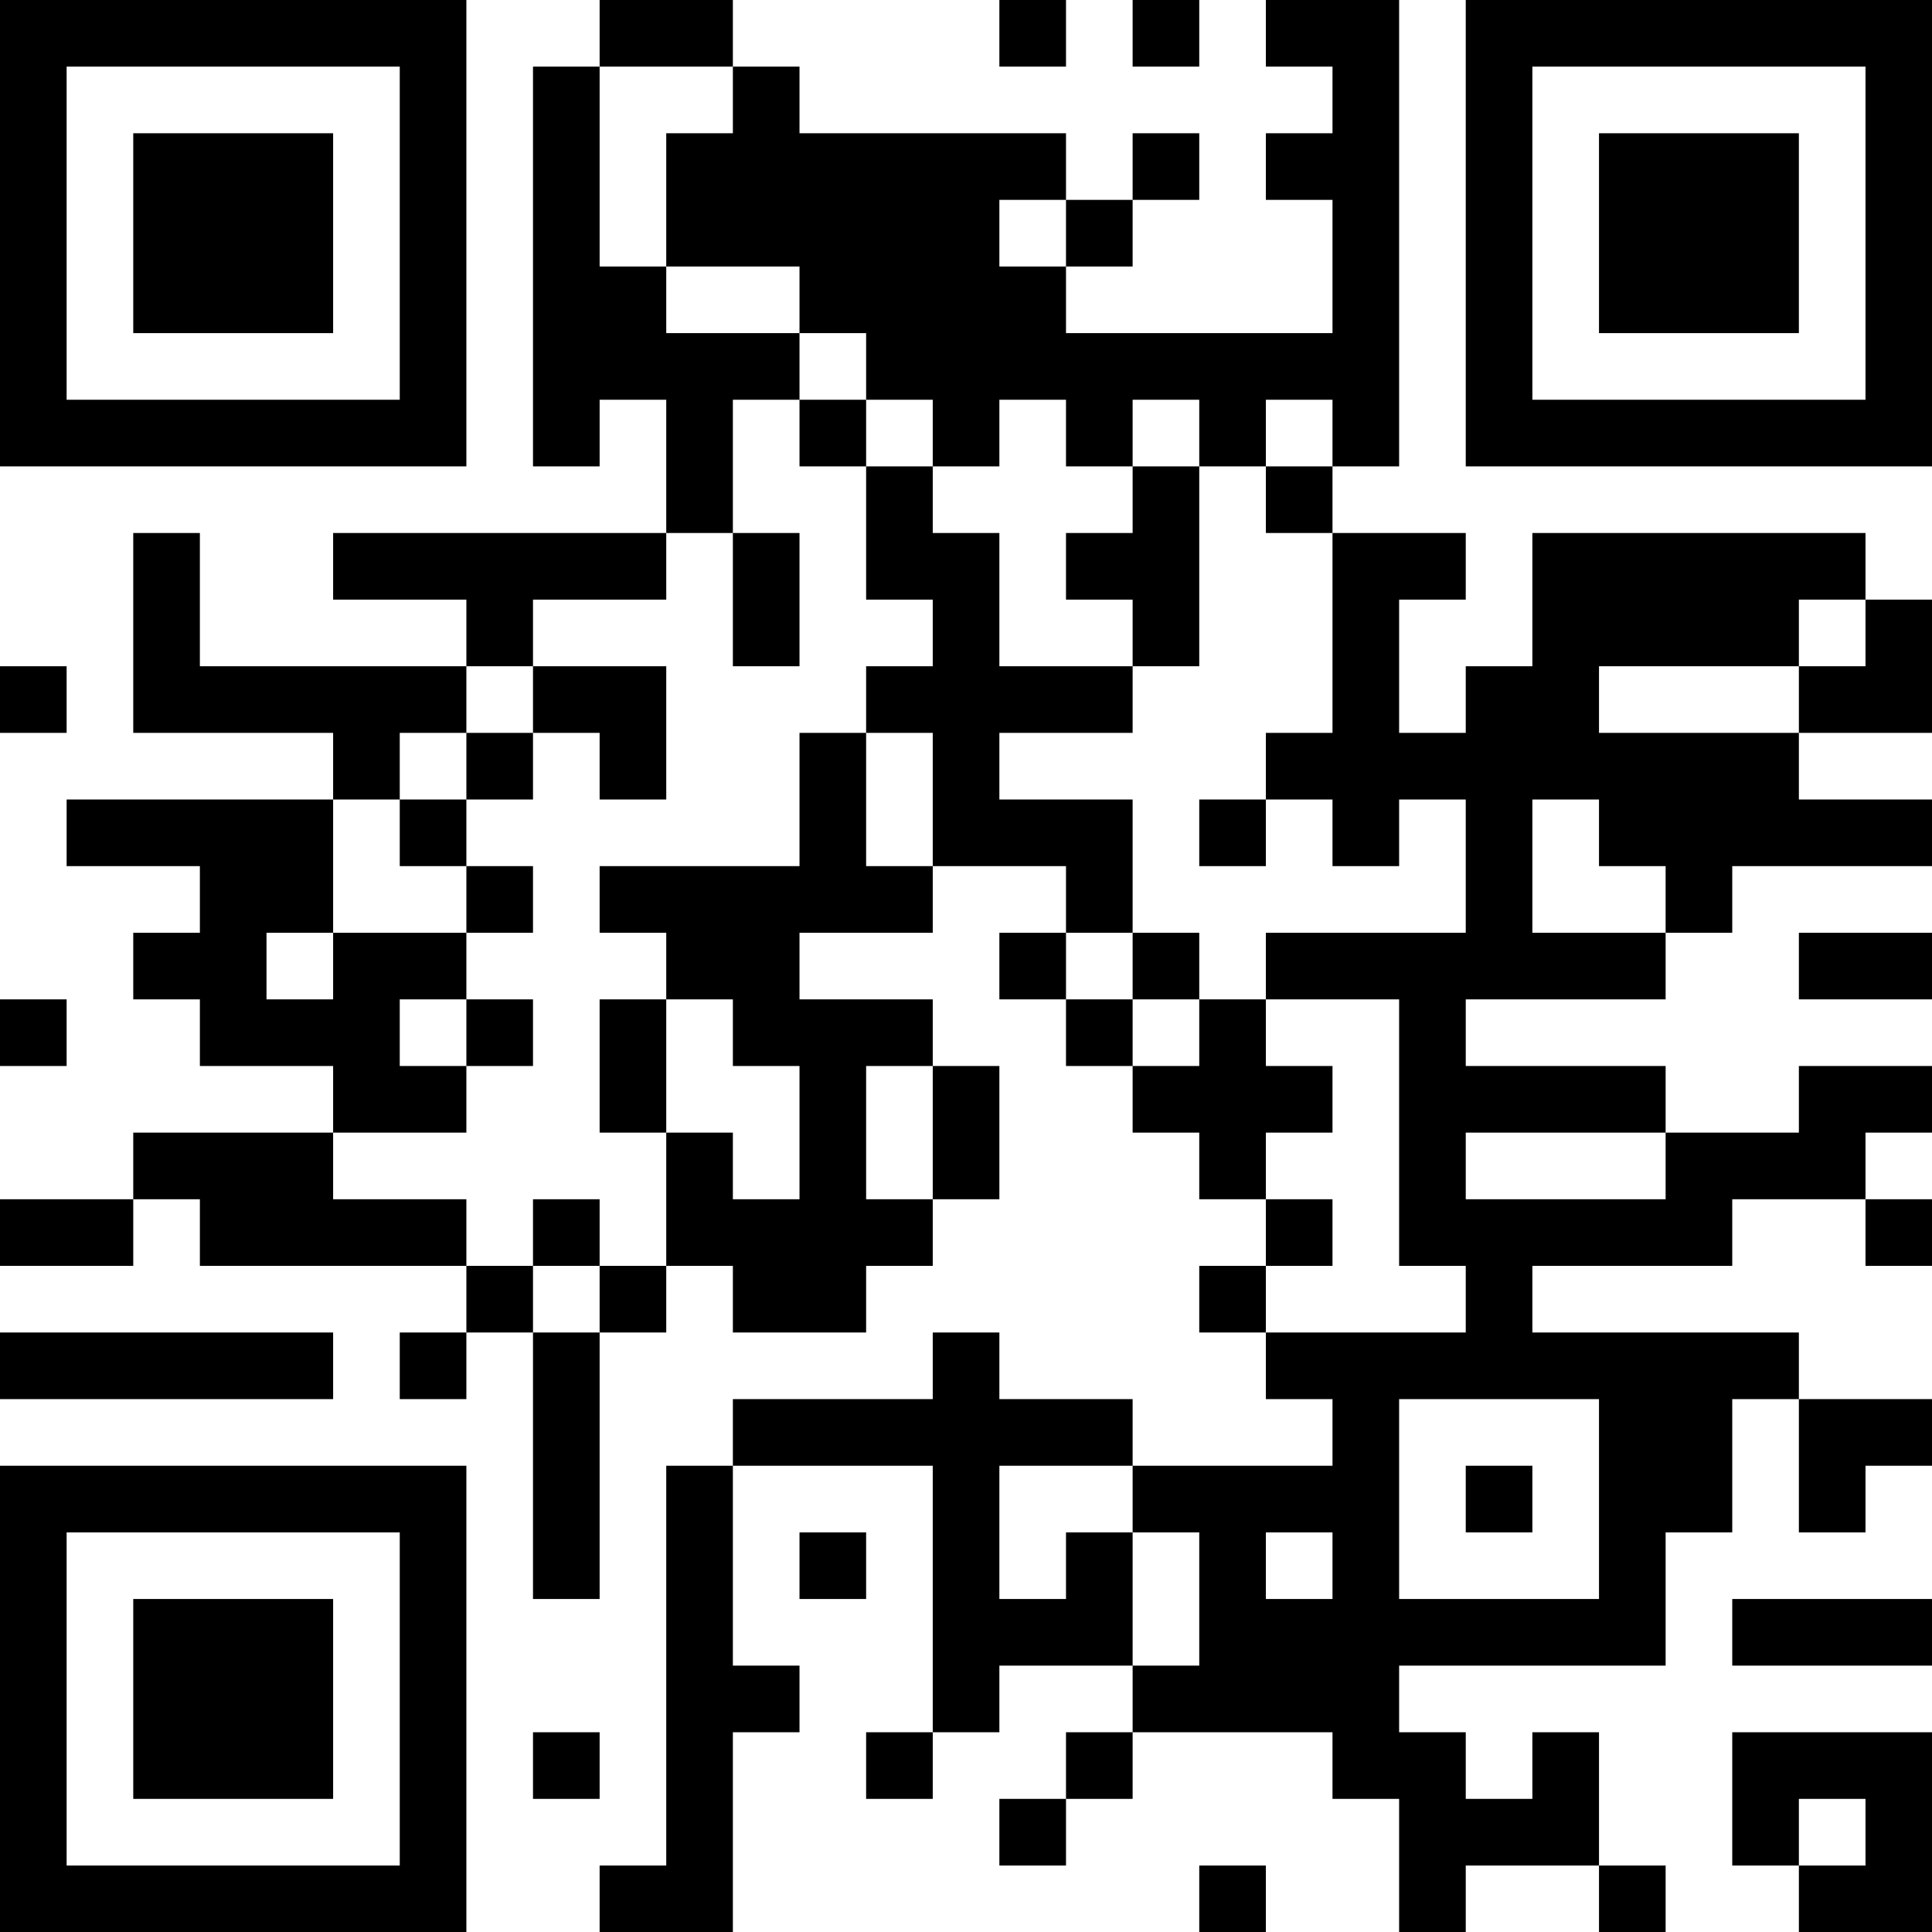 <?xml version="1.0" encoding="UTF-8"?>
<svg xmlns="http://www.w3.org/2000/svg" version="1.1" width="200" height="200" viewBox="0 0 200 200"><rect x="0" y="0" width="200" height="200" fill="#ffffff"/><g transform="scale(6.897)"><g transform="translate(0,0)"><path fill-rule="evenodd" d="M9 0L9 1L8 1L8 7L9 7L9 6L10 6L10 8L5 8L5 9L7 9L7 10L3 10L3 8L2 8L2 11L5 11L5 12L1 12L1 13L3 13L3 14L2 14L2 15L3 15L3 16L5 16L5 17L2 17L2 18L0 18L0 19L2 19L2 18L3 18L3 19L7 19L7 20L6 20L6 21L7 21L7 20L8 20L8 24L9 24L9 20L10 20L10 19L11 19L11 20L13 20L13 19L14 19L14 18L15 18L15 16L14 16L14 15L12 15L12 14L14 14L14 13L16 13L16 14L15 14L15 15L16 15L16 16L17 16L17 17L18 17L18 18L19 18L19 19L18 19L18 20L19 20L19 21L20 21L20 22L17 22L17 21L15 21L15 20L14 20L14 21L11 21L11 22L10 22L10 28L9 28L9 29L11 29L11 26L12 26L12 25L11 25L11 22L14 22L14 26L13 26L13 27L14 27L14 26L15 26L15 25L17 25L17 26L16 26L16 27L15 27L15 28L16 28L16 27L17 27L17 26L20 26L20 27L21 27L21 29L22 29L22 28L24 28L24 29L25 29L25 28L24 28L24 26L23 26L23 27L22 27L22 26L21 26L21 25L25 25L25 23L26 23L26 21L27 21L27 23L28 23L28 22L29 22L29 21L27 21L27 20L23 20L23 19L26 19L26 18L28 18L28 19L29 19L29 18L28 18L28 17L29 17L29 16L27 16L27 17L25 17L25 16L22 16L22 15L25 15L25 14L26 14L26 13L29 13L29 12L27 12L27 11L29 11L29 9L28 9L28 8L23 8L23 10L22 10L22 11L21 11L21 9L22 9L22 8L20 8L20 7L21 7L21 0L19 0L19 1L20 1L20 2L19 2L19 3L20 3L20 5L16 5L16 4L17 4L17 3L18 3L18 2L17 2L17 3L16 3L16 2L12 2L12 1L11 1L11 0ZM15 0L15 1L16 1L16 0ZM17 0L17 1L18 1L18 0ZM9 1L9 4L10 4L10 5L12 5L12 6L11 6L11 8L10 8L10 9L8 9L8 10L7 10L7 11L6 11L6 12L5 12L5 14L4 14L4 15L5 15L5 14L7 14L7 15L6 15L6 16L7 16L7 17L5 17L5 18L7 18L7 19L8 19L8 20L9 20L9 19L10 19L10 17L11 17L11 18L12 18L12 16L11 16L11 15L10 15L10 14L9 14L9 13L12 13L12 11L13 11L13 13L14 13L14 11L13 11L13 10L14 10L14 9L13 9L13 7L14 7L14 8L15 8L15 10L17 10L17 11L15 11L15 12L17 12L17 14L16 14L16 15L17 15L17 16L18 16L18 15L19 15L19 16L20 16L20 17L19 17L19 18L20 18L20 19L19 19L19 20L22 20L22 19L21 19L21 15L19 15L19 14L22 14L22 12L21 12L21 13L20 13L20 12L19 12L19 11L20 11L20 8L19 8L19 7L20 7L20 6L19 6L19 7L18 7L18 6L17 6L17 7L16 7L16 6L15 6L15 7L14 7L14 6L13 6L13 5L12 5L12 4L10 4L10 2L11 2L11 1ZM15 3L15 4L16 4L16 3ZM12 6L12 7L13 7L13 6ZM17 7L17 8L16 8L16 9L17 9L17 10L18 10L18 7ZM11 8L11 10L12 10L12 8ZM27 9L27 10L24 10L24 11L27 11L27 10L28 10L28 9ZM0 10L0 11L1 11L1 10ZM8 10L8 11L7 11L7 12L6 12L6 13L7 13L7 14L8 14L8 13L7 13L7 12L8 12L8 11L9 11L9 12L10 12L10 10ZM18 12L18 13L19 13L19 12ZM23 12L23 14L25 14L25 13L24 13L24 12ZM17 14L17 15L18 15L18 14ZM27 14L27 15L29 15L29 14ZM0 15L0 16L1 16L1 15ZM7 15L7 16L8 16L8 15ZM9 15L9 17L10 17L10 15ZM13 16L13 18L14 18L14 16ZM22 17L22 18L25 18L25 17ZM8 18L8 19L9 19L9 18ZM0 20L0 21L5 21L5 20ZM21 21L21 24L24 24L24 21ZM15 22L15 24L16 24L16 23L17 23L17 25L18 25L18 23L17 23L17 22ZM22 22L22 23L23 23L23 22ZM12 23L12 24L13 24L13 23ZM19 23L19 24L20 24L20 23ZM26 24L26 25L29 25L29 24ZM8 26L8 27L9 27L9 26ZM26 26L26 28L27 28L27 29L29 29L29 26ZM27 27L27 28L28 28L28 27ZM18 28L18 29L19 29L19 28ZM0 0L0 7L7 7L7 0ZM1 1L1 6L6 6L6 1ZM2 2L2 5L5 5L5 2ZM22 0L22 7L29 7L29 0ZM23 1L23 6L28 6L28 1ZM24 2L24 5L27 5L27 2ZM0 22L0 29L7 29L7 22ZM1 23L1 28L6 28L6 23ZM2 24L2 27L5 27L5 24Z" fill="#000000"/></g></g></svg>

